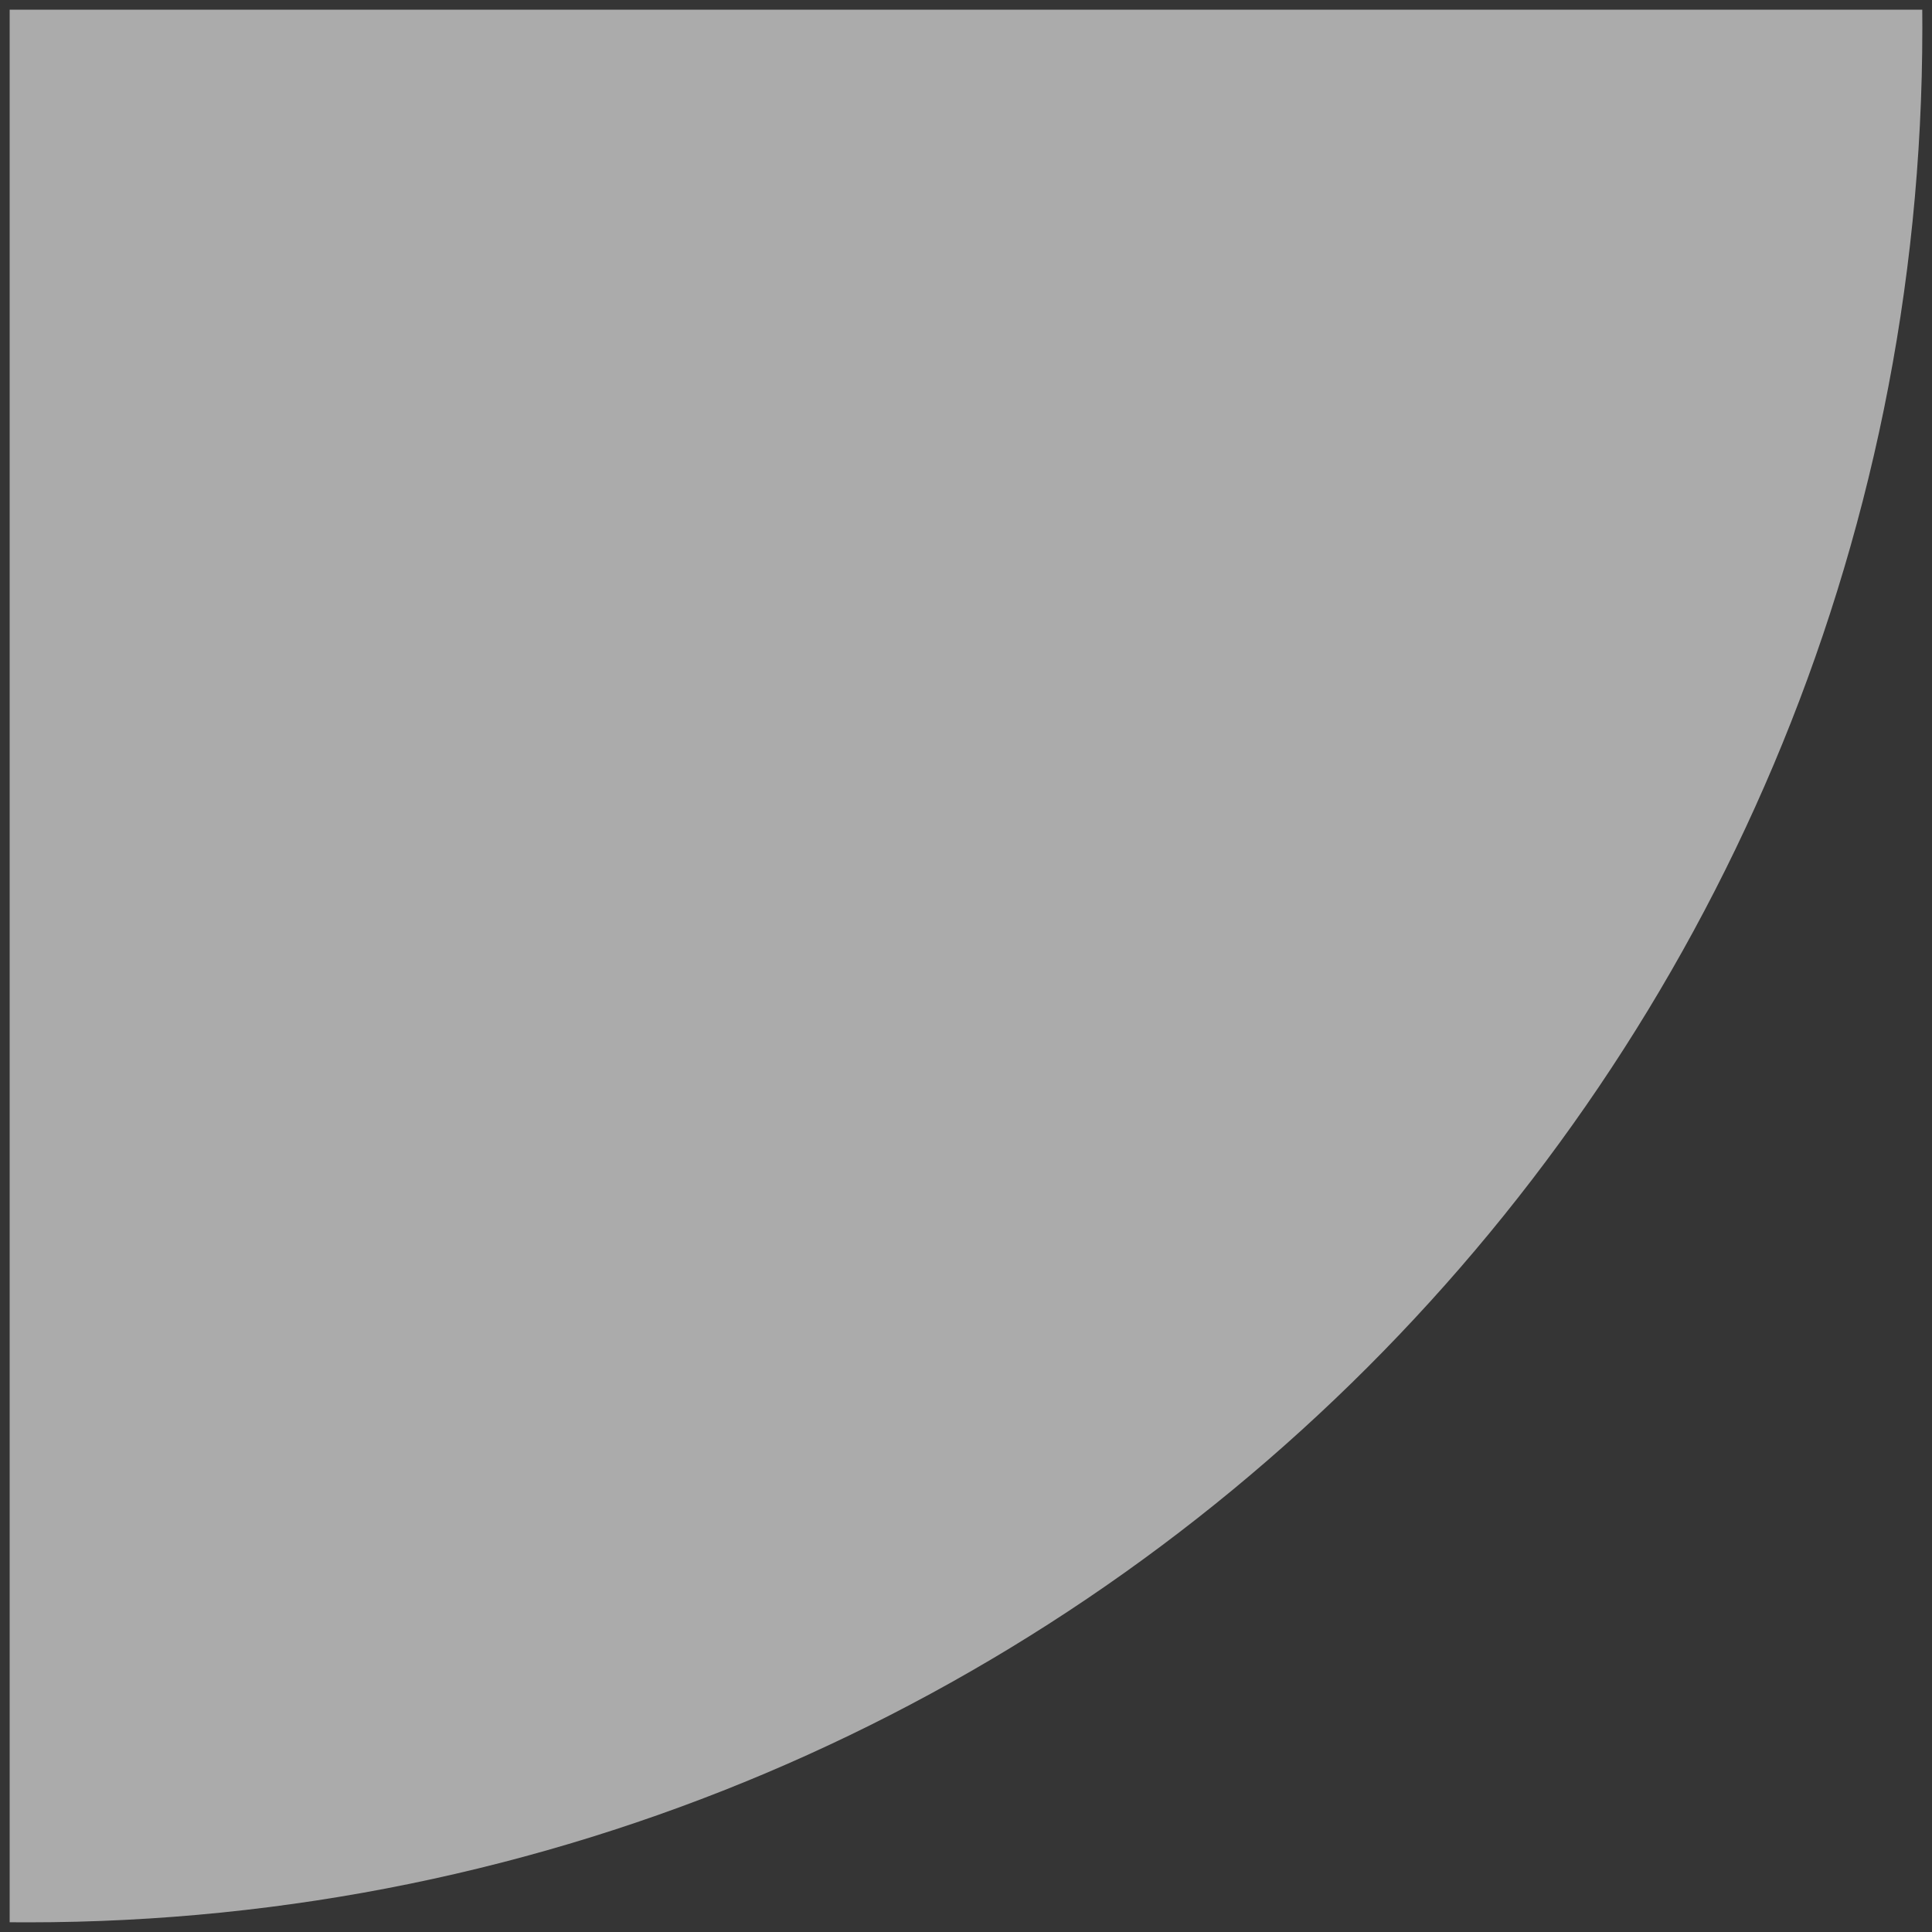 <?xml version="1.0" encoding="UTF-8"?>
<svg width="400px" height="400px" viewBox="0 0 400 400" version="1.1" xmlns="http://www.w3.org/2000/svg" xmlns:xlink="http://www.w3.org/1999/xlink">
    <rect x="0" y="0" width="400" height="400" fill="#333333" stroke="none"/>
    <!-- Generator: Sketch 54.1 (76490) - https://sketchapp.com -->
    <title>Shape_QuarterCircle_3_Fill</title>
    <desc>Created with Sketch.</desc>
    <g id="Home" stroke="none" stroke-width="1" fill="none" fill-rule="evenodd">
        <g id="Artboard" transform="translate(-4198, -3014)">
            <g id="Shape_QuarterCircle_3_Fill" transform="translate(4398, 3214) scale(1, -1) translate(-4398, -3214) translate(4198, 3014)">
                <rect id="矩形复制-16" fill-opacity="0.01" fill="#FFFFFF" x="0" y="0" width="400" height="400"></rect>
                <path d="M2,2.017 C3.244,2.006 4.489,2 5.736,2 C222.377,2 398,177.623 398,394.264 C398,395.511 397.994,396.756 397.983,398 L2,398 L2,2.017 Z" id="Shape_QuarterCircle_1_Fill" fill="#ABABAB"></path>
            </g>
        </g>
    </g>
</svg>